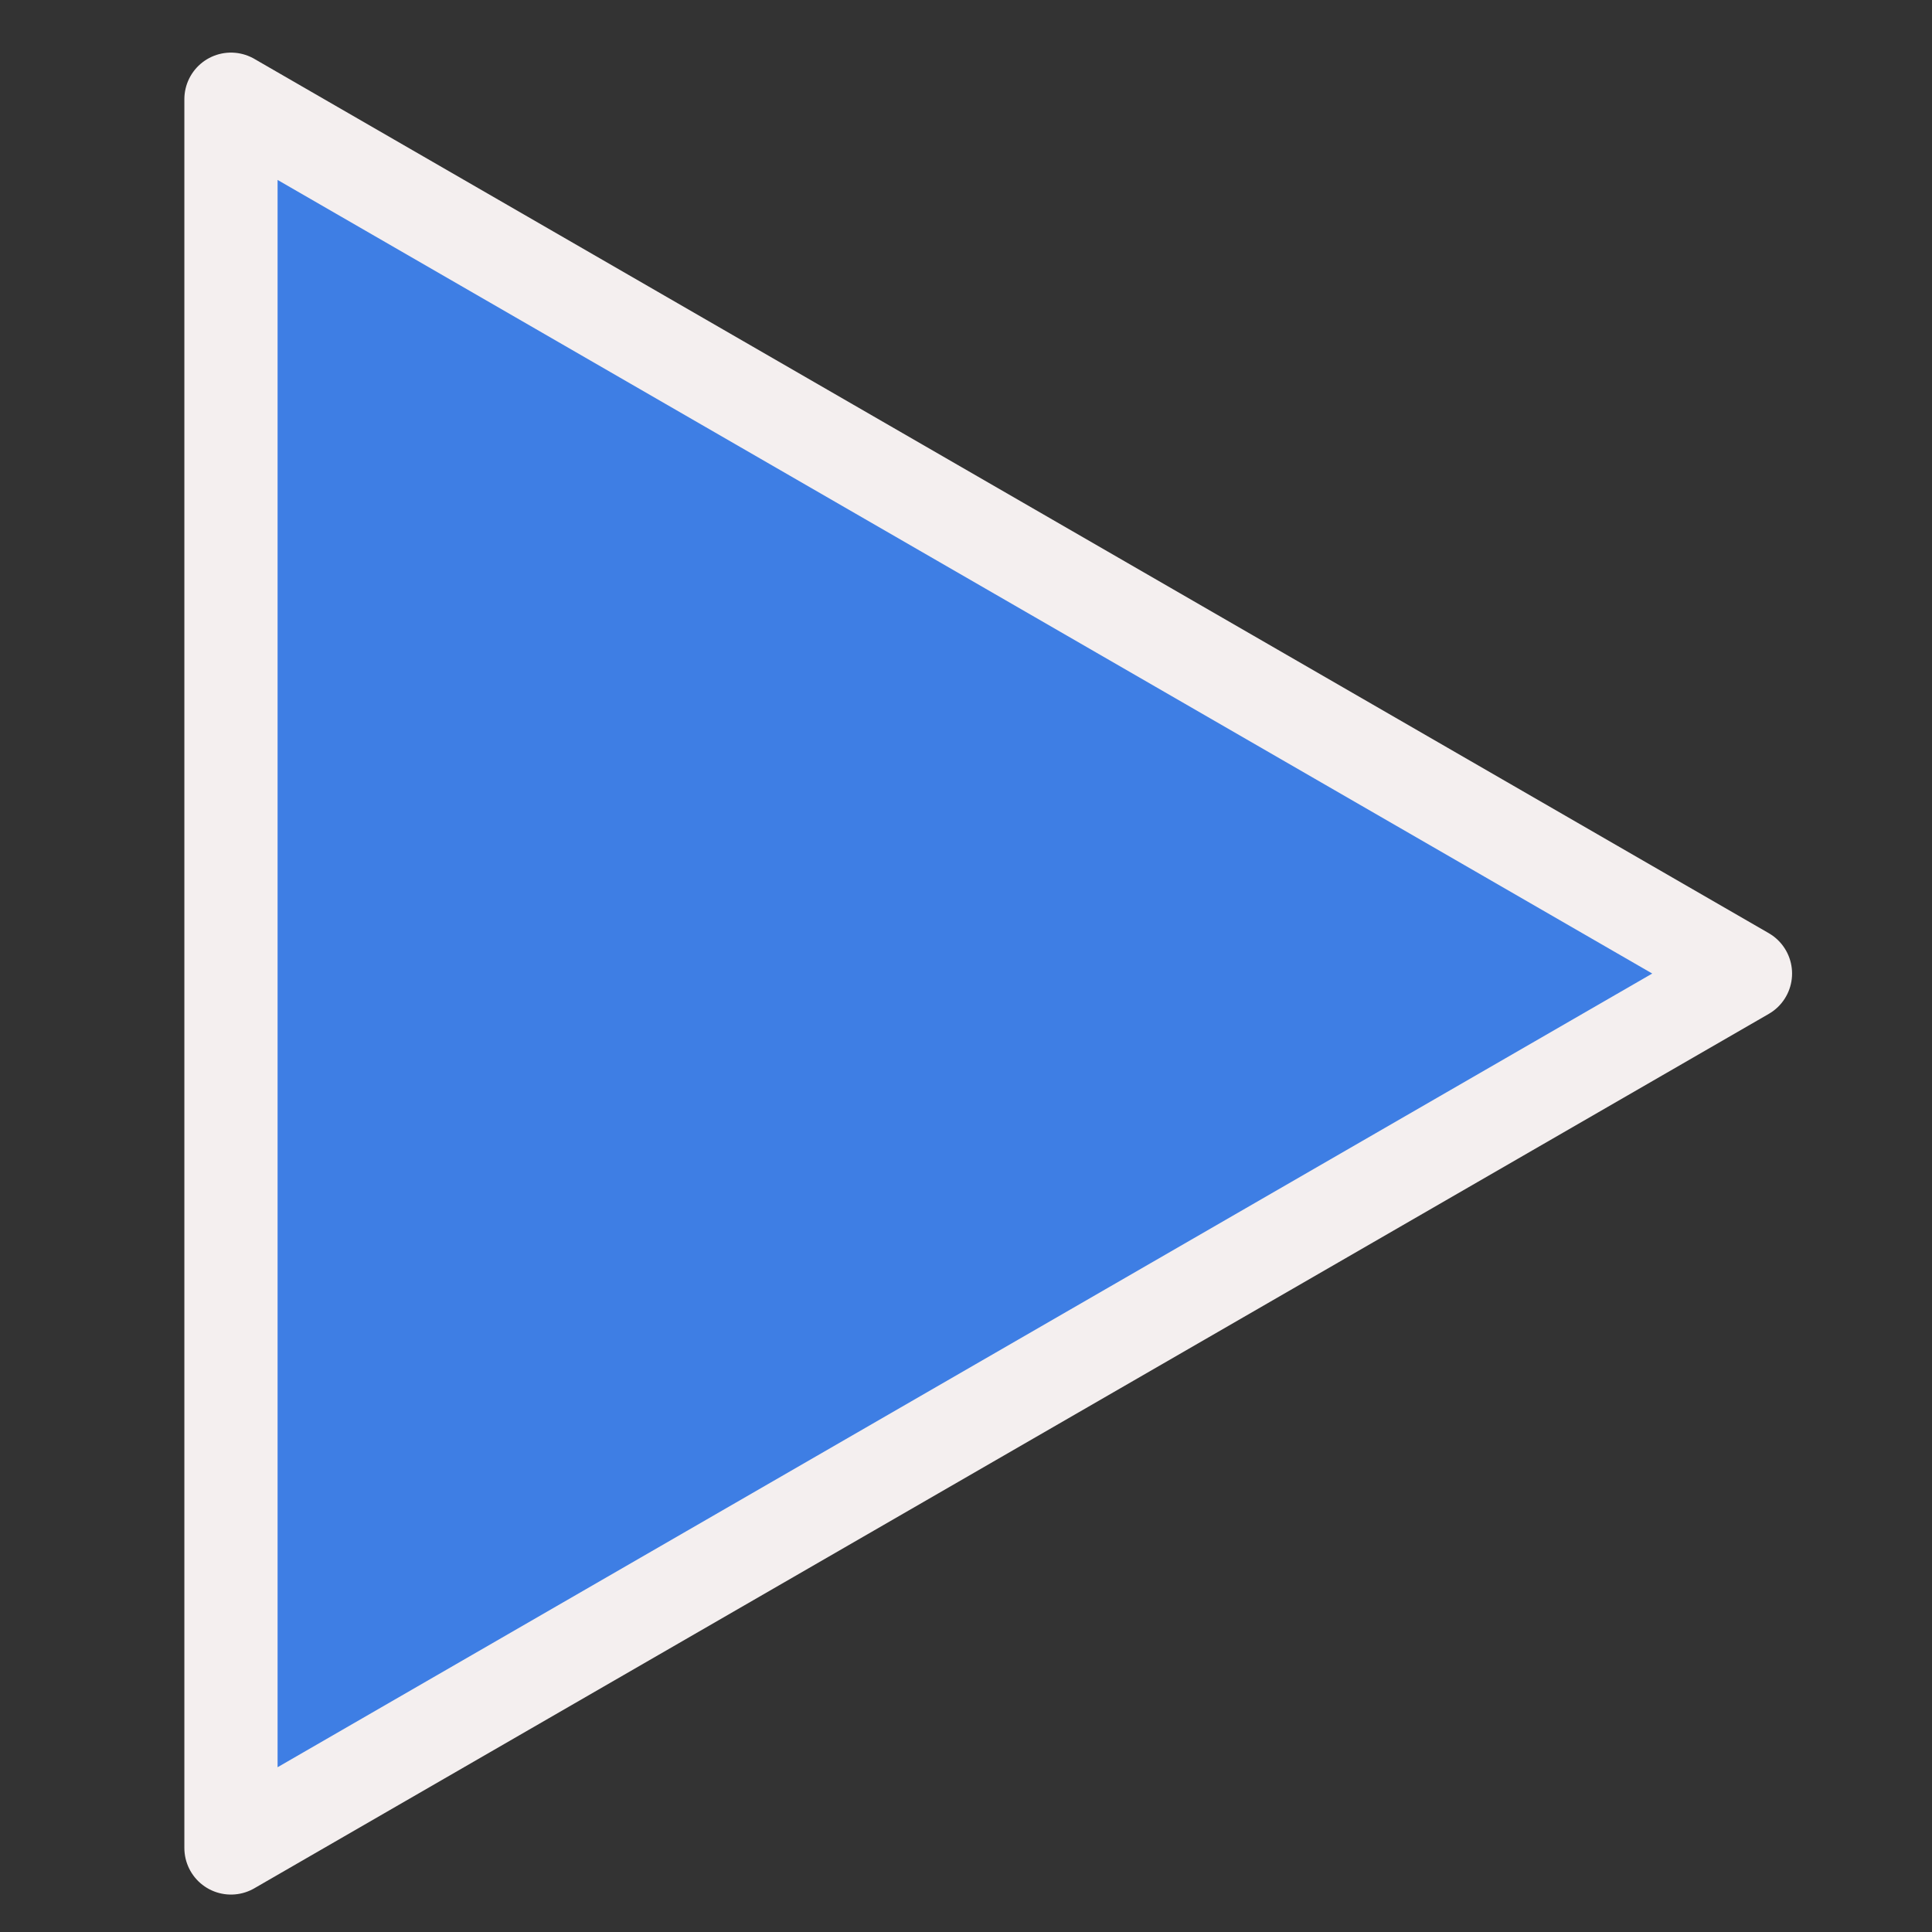 <svg xmlns:svg="http://www.w3.org/2000/svg" xmlns="http://www.w3.org/2000/svg" width="20mm" height="20mm" viewBox="0 0 20 20">
   <rect x="0" y="0" width="20" height="20" fill="#333333" stroke="none"/>
   <g id="layer1" transform="translate(0,-277)">
      <path
         style="opacity:1;fill:#3e7ee4;fill-opacity:1;stroke:#f4efef;stroke-width:0.965;stroke-linecap:round;stroke-linejoin:round;stroke-miterlimit:4;"
         id="path817" d="m 18.069,287.078 -15.678,9.052 0,-18.103 z" />
   </g>
</svg>